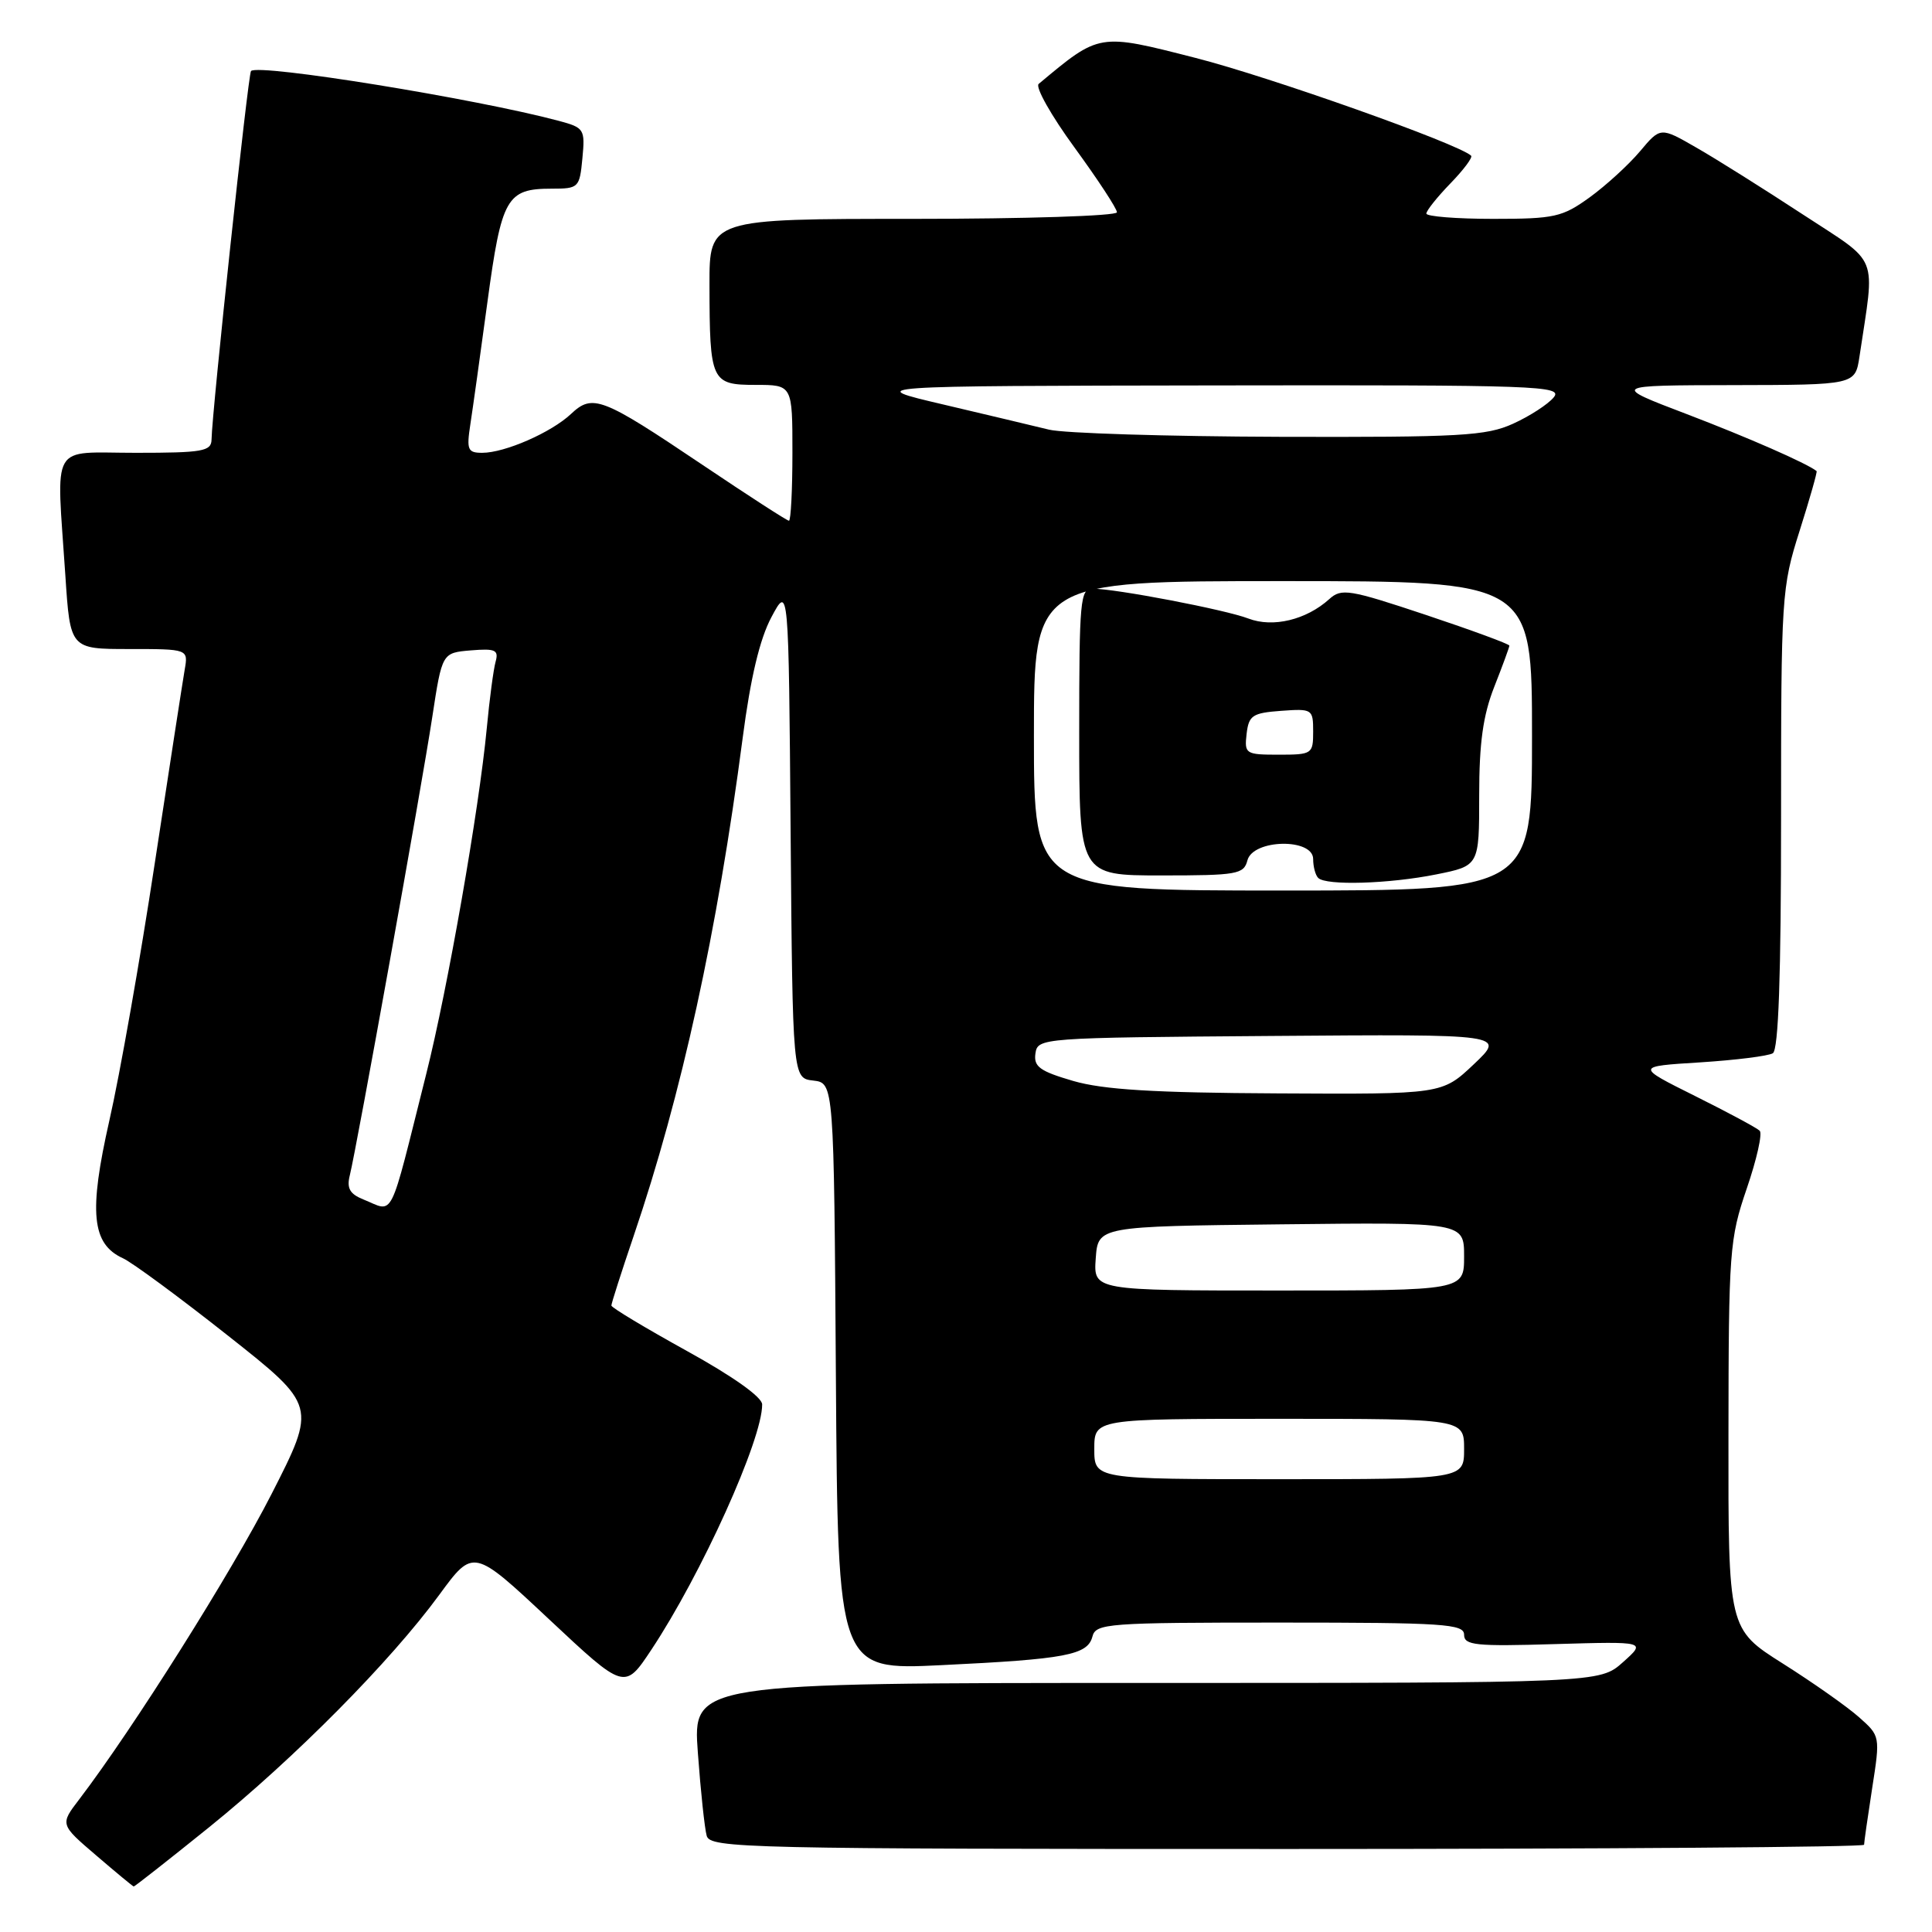 <?xml version="1.0" encoding="UTF-8" standalone="no"?>
<!DOCTYPE svg PUBLIC "-//W3C//DTD SVG 1.1//EN" "http://www.w3.org/Graphics/SVG/1.1/DTD/svg11.dtd" >
<svg xmlns="http://www.w3.org/2000/svg" xmlns:xlink="http://www.w3.org/1999/xlink" version="1.1" viewBox="0 0 256 256">
 <g >
 <path fill="currentColor"
d=" M 27.72 242.11 C 39.07 232.94 51.75 220.14 58.20 211.33 C 62.72 205.16 62.72 205.16 72.74 214.55 C 82.76 223.94 82.76 223.94 86.30 218.61 C 92.95 208.59 101.03 190.71 100.99 186.09 C 100.98 185.12 97.11 182.37 91.00 179.00 C 85.52 175.97 81.02 173.27 81.01 172.99 C 81.01 172.71 82.33 168.58 83.95 163.81 C 90.32 145.08 95.04 123.53 98.41 97.77 C 99.45 89.80 100.67 84.67 102.22 81.77 C 104.50 77.50 104.50 77.50 104.76 110.18 C 105.03 142.87 105.03 142.87 107.76 143.18 C 110.50 143.50 110.50 143.50 110.76 182.40 C 111.02 221.31 111.02 221.31 124.76 220.64 C 141.23 219.85 144.11 219.30 144.75 216.86 C 145.20 215.11 146.69 215.00 169.62 215.00 C 191.34 215.00 194.00 215.18 194.00 216.61 C 194.00 218.01 195.51 218.17 206.06 217.85 C 218.13 217.50 218.13 217.50 215.05 220.25 C 211.97 223.00 211.97 223.00 151.88 223.00 C 91.79 223.00 91.79 223.00 92.47 232.25 C 92.84 237.34 93.37 242.29 93.64 243.25 C 94.11 244.90 98.63 245.00 170.57 245.00 C 212.61 245.00 247.00 244.75 247.00 244.44 C 247.00 244.13 247.48 240.77 248.07 236.96 C 249.15 230.04 249.14 230.03 246.32 227.53 C 244.77 226.15 240.24 222.96 236.25 220.44 C 229.00 215.86 229.00 215.86 229.03 190.18 C 229.05 165.73 229.17 164.17 231.45 157.50 C 232.77 153.65 233.55 150.20 233.17 149.83 C 232.80 149.46 228.95 147.39 224.61 145.23 C 216.72 141.30 216.72 141.30 225.27 140.77 C 229.97 140.47 234.31 139.93 234.91 139.56 C 235.66 139.09 236.00 129.39 236.00 108.48 C 236.00 78.95 236.07 77.85 238.46 70.33 C 239.81 66.07 240.82 62.51 240.71 62.42 C 239.40 61.38 231.57 57.95 223.50 54.87 C 213.50 51.06 213.50 51.06 229.66 51.03 C 245.82 51.00 245.82 51.00 246.39 47.25 C 248.46 33.36 249.19 35.17 238.83 28.38 C 233.70 25.02 227.37 21.04 224.76 19.55 C 220.02 16.82 220.02 16.82 217.30 20.06 C 215.80 21.84 212.80 24.58 210.64 26.15 C 207.01 28.77 205.99 29.00 197.85 29.00 C 192.98 29.00 189.00 28.68 189.00 28.30 C 189.00 27.91 190.43 26.12 192.18 24.31 C 193.93 22.51 195.17 20.85 194.93 20.63 C 193.22 19.04 168.27 10.19 158.44 7.68 C 145.53 4.38 145.74 4.35 137.63 11.12 C 137.15 11.52 139.28 15.31 142.38 19.55 C 145.47 23.79 148.00 27.64 148.00 28.13 C 148.00 28.61 135.85 29.00 121.00 29.00 C 94.00 29.00 94.00 29.00 94.01 37.75 C 94.03 50.55 94.24 51.00 100.12 51.00 C 105.00 51.00 105.00 51.00 105.00 60.00 C 105.00 64.95 104.79 69.00 104.54 69.00 C 104.29 69.00 99.11 65.65 93.03 61.56 C 79.72 52.61 78.53 52.15 75.65 54.86 C 73.04 57.31 66.90 60.00 63.90 60.00 C 61.97 60.00 61.81 59.60 62.32 56.25 C 62.64 54.19 63.66 46.88 64.59 40.00 C 66.46 26.19 67.13 25.00 73.09 25.00 C 76.68 25.00 76.80 24.88 77.17 20.98 C 77.54 17.11 77.42 16.92 74.03 16.01 C 63.07 13.08 34.26 8.41 33.26 9.41 C 32.88 9.79 28.09 54.53 28.03 58.25 C 28.00 59.80 26.85 60.00 18.00 60.00 C 6.49 60.00 7.47 58.30 8.66 76.25 C 9.30 86.00 9.30 86.00 17.13 86.00 C 24.95 86.00 24.95 86.00 24.47 88.75 C 24.21 90.26 22.42 101.85 20.49 114.50 C 18.57 127.15 15.87 142.44 14.49 148.48 C 11.74 160.63 12.15 164.83 16.28 166.72 C 17.50 167.27 23.78 171.90 30.22 176.99 C 41.95 186.26 41.95 186.26 35.98 197.97 C 30.69 208.33 17.65 229.04 10.50 238.42 C 7.95 241.75 7.95 241.75 12.73 245.84 C 15.35 248.09 17.60 249.95 17.72 249.97 C 17.84 249.98 22.34 246.45 27.72 242.11 Z  M 145.00 192.00 C 145.00 188.00 145.00 188.00 169.50 188.00 C 194.00 188.00 194.00 188.00 194.00 192.00 C 194.00 196.00 194.00 196.00 169.50 196.00 C 145.00 196.00 145.00 196.00 145.00 192.00 Z  M 145.19 166.75 C 145.50 162.50 145.50 162.50 169.75 162.23 C 194.00 161.96 194.00 161.96 194.00 166.48 C 194.00 171.00 194.00 171.00 169.44 171.00 C 144.89 171.00 144.89 171.00 145.19 166.75 Z  M 48.14 158.93 C 46.35 158.21 45.92 157.45 46.35 155.74 C 47.26 152.09 55.88 104.22 57.28 95.00 C 58.58 86.50 58.58 86.50 62.38 86.18 C 65.64 85.91 66.10 86.12 65.67 87.68 C 65.39 88.68 64.86 92.65 64.50 96.50 C 63.48 107.24 59.32 131.04 56.47 142.34 C 51.45 162.30 52.31 160.60 48.14 158.93 Z  M 142.20 143.23 C 137.78 141.94 136.95 141.34 137.20 139.59 C 137.50 137.53 137.89 137.50 168.50 137.27 C 199.50 137.03 199.50 137.03 195.29 141.02 C 191.08 145.00 191.08 145.00 169.29 144.88 C 152.90 144.80 146.19 144.39 142.20 143.23 Z  M 137.00 97.50 C 137.00 77.00 137.00 77.00 170.00 77.00 C 203.00 77.00 203.00 77.00 203.00 97.50 C 203.00 118.00 203.00 118.00 170.00 118.00 C 137.00 118.00 137.00 118.00 137.00 97.50 Z  M 190.33 115.86 C 196.00 114.72 196.00 114.72 196.00 105.40 C 196.00 98.43 196.51 94.79 198.00 91.00 C 199.10 88.21 200.00 85.75 200.00 85.55 C 200.00 85.34 195.02 83.51 188.94 81.48 C 178.77 78.09 177.74 77.92 176.13 79.39 C 173.08 82.14 168.67 83.20 165.42 81.96 C 162.39 80.79 147.81 78.00 144.75 78.00 C 143.14 78.00 143.00 79.57 143.00 97.00 C 143.00 116.00 143.00 116.00 153.88 116.00 C 163.93 116.00 164.81 115.85 165.29 114.00 C 166.03 111.18 174.00 111.03 174.00 113.83 C 174.00 114.84 174.30 115.97 174.67 116.33 C 175.70 117.37 184.07 117.12 190.33 115.86 Z  M 139.00 56.93 C 137.07 56.46 130.78 54.96 125.00 53.60 C 114.50 51.14 114.50 51.14 160.87 51.07 C 203.95 51.00 207.15 51.12 205.87 52.66 C 205.12 53.57 202.70 55.14 200.50 56.14 C 196.93 57.76 193.58 57.95 169.50 57.88 C 154.65 57.83 140.93 57.41 139.00 56.93 Z  M 165.18 97.25 C 165.47 94.79 165.95 94.47 169.75 94.19 C 173.89 93.89 174.00 93.96 174.00 96.94 C 174.00 99.91 173.86 100.00 169.43 100.00 C 165.04 100.00 164.88 99.89 165.18 97.25 Z "/>
</g>
</svg>